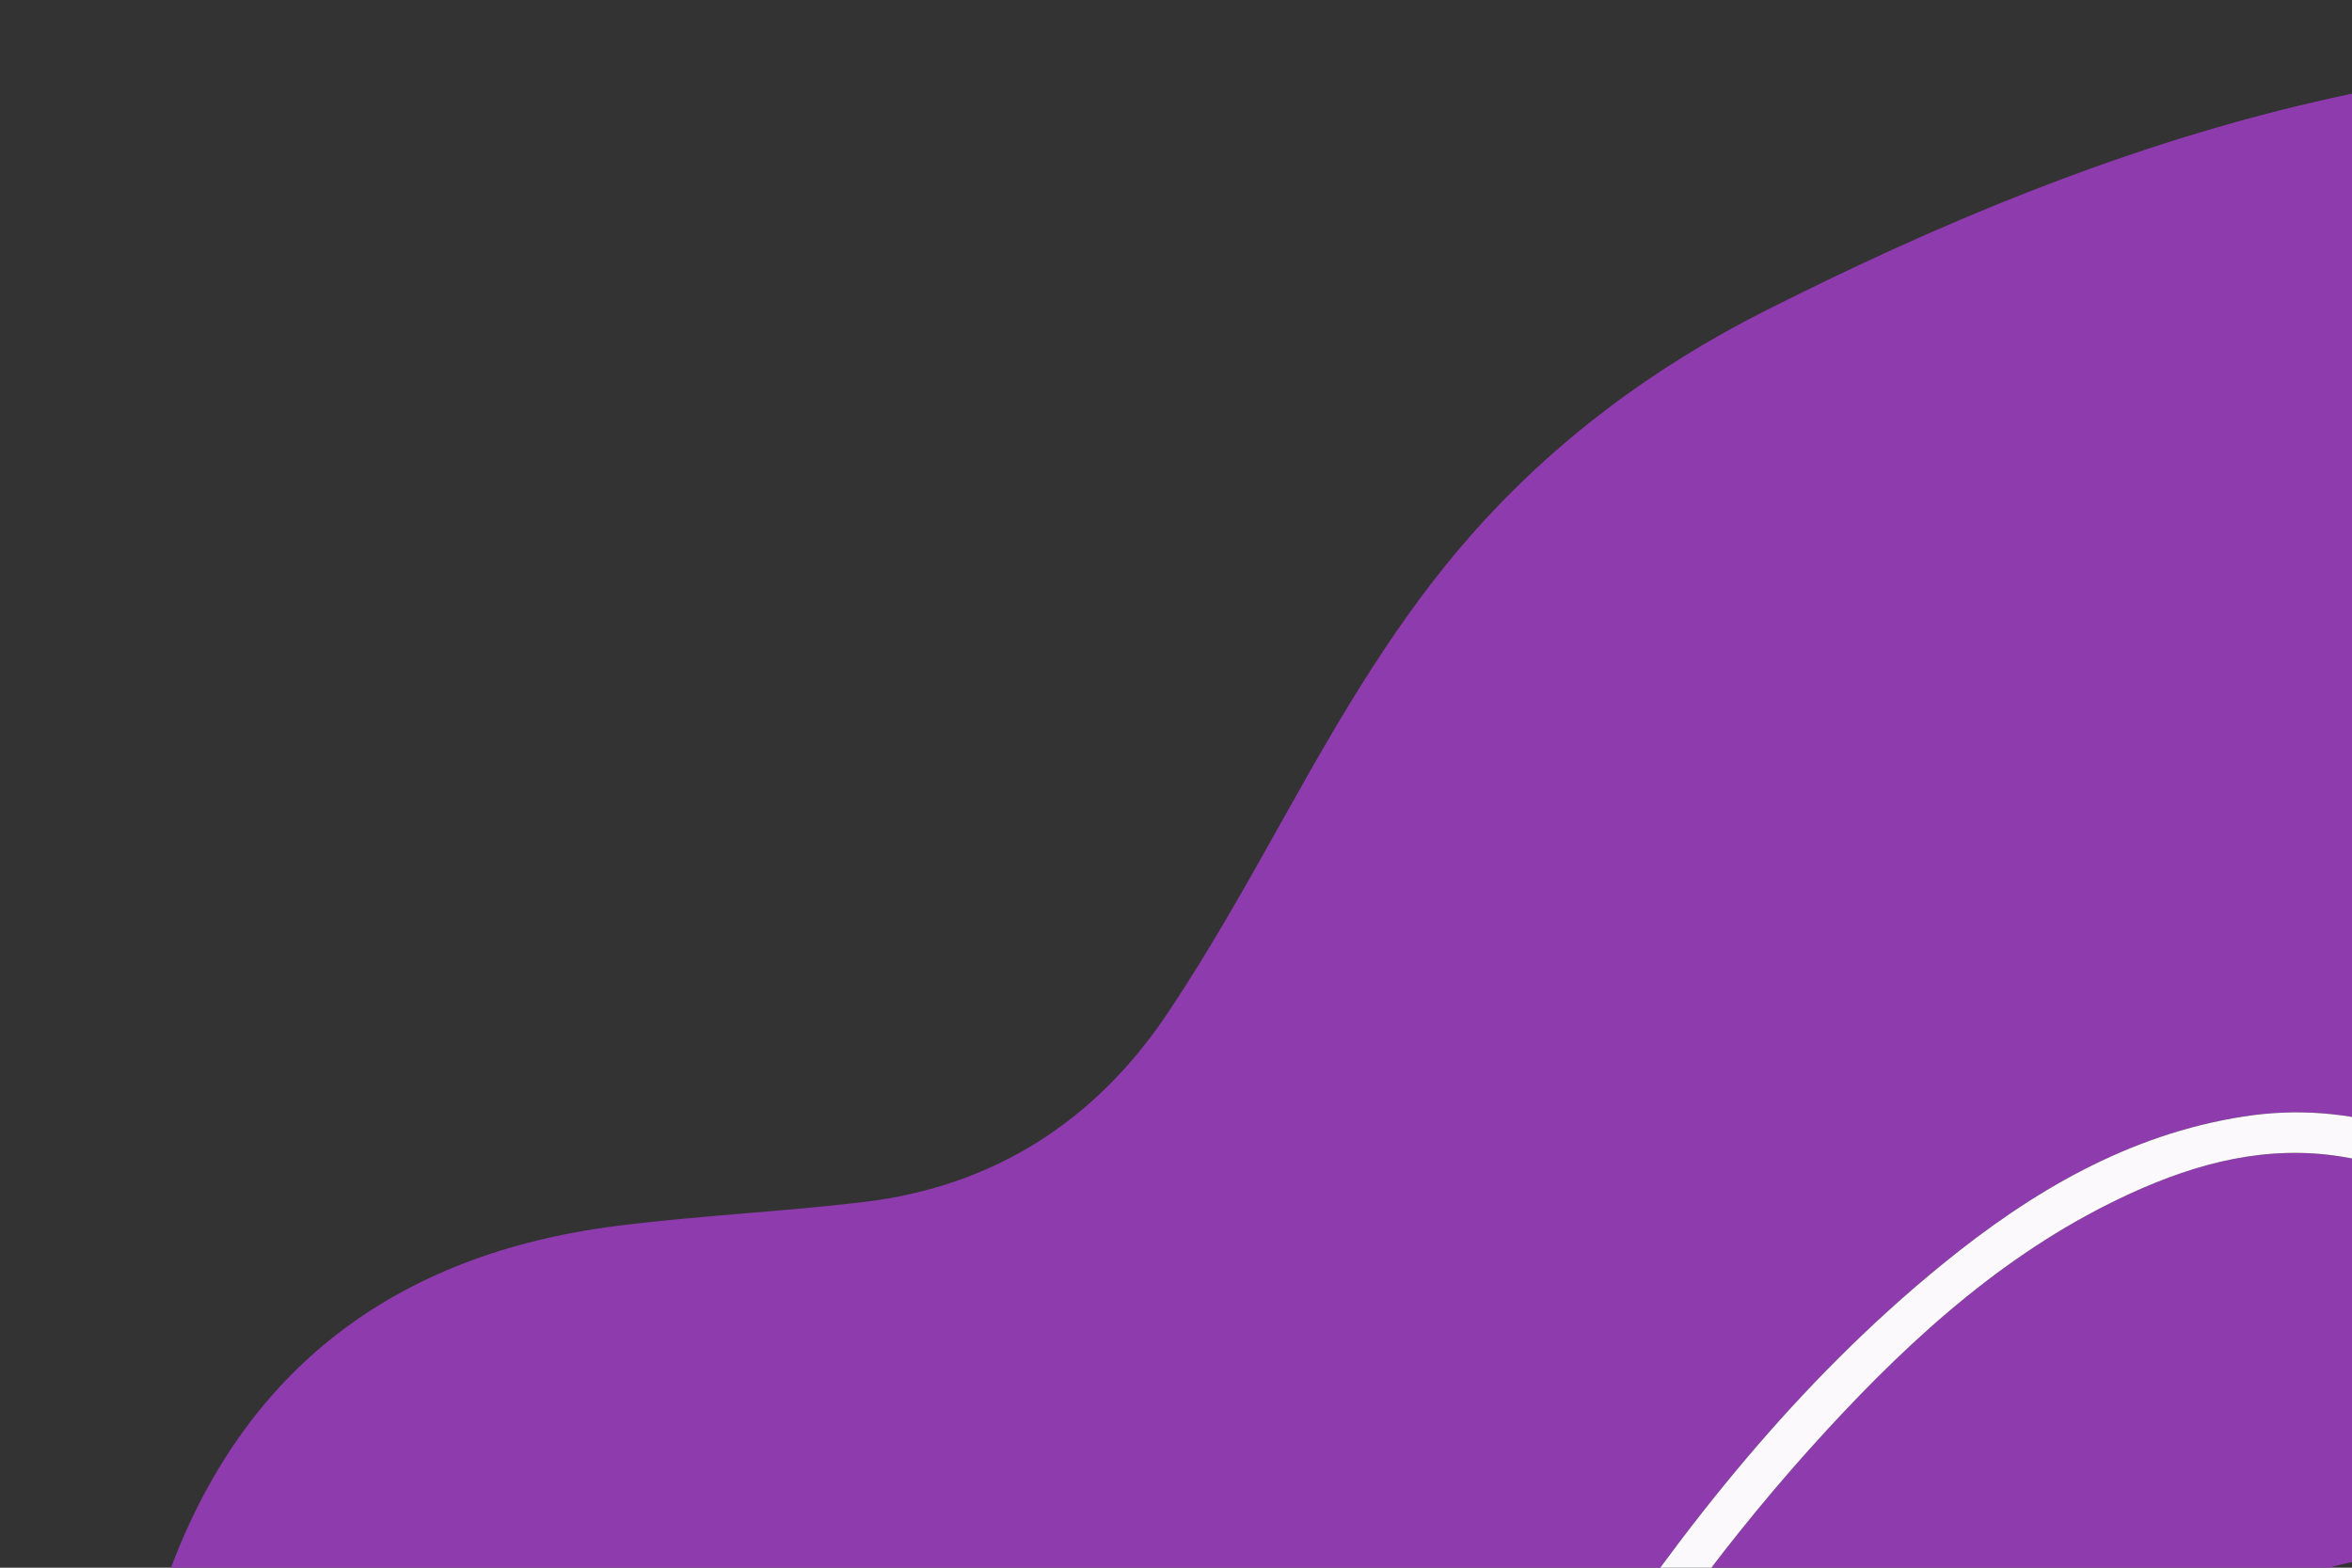 <svg version="1.1" id="Layer_1" xmlns="http://www.w3.org/2000/svg" xmlns:xlink="http://www.w3.org/1999/xlink" x="0px" y="0px"
	 width="100%" style="transform: scale(2)" viewBox="0 0 963 642" enable-background="new 0 0 963 642" xml:space="preserve">
<rect x="0" y="0" width="963" height="642" fill="#333333" stroke="none"/>
<path fill="none" opacity="1" stroke="none" 
	d="
M625,643 
	C416.667,643 208.833,643 1,643 
	C1,429 1,215 1,1 
	C322,1 643,1 964,1 
	C964,215 964,429 964,643 
	C851.167,643 738.333,643 625,643 
M572.309,593.258 
	C579.852,598.24 588.091,601.125 597.178,601.128 
	C675.009,601.154 752.84,601.208 830.671,601.1 
	C851.949,601.071 871.125,585.679 874.906,564.78 
	C876.754,554.56 876.327,543.921 876.82,533.466 
	C876.996,529.723 876.848,525.965 876.848,522.002 
	C868.596,522.002 860.942,522.028 853.288,521.995 
	C843.397,521.953 838.035,516.463 837.813,506.464 
	C837.725,502.478 837.453,498.47 836.897,494.524 
	C835.852,487.113 831.941,482.918 826.203,482.87 
	C794.552,482.606 762.9,482.353 731.249,482.22 
	C728.837,482.21 726.326,482.897 724.022,483.713 
	C709.193,488.963 699.489,499.808 692.198,513.222 
	C688.15,520.668 681.933,524.027 673.423,524.069 
	C658.275,524.142 643.127,524.575 627.981,524.954 
	C616.746,525.236 609.994,520.448 607.05,509.69 
	C603.319,496.057 599.693,482.396 596.03,468.745 
	C593.242,458.352 590.468,447.956 587.607,437.259 
	C590.439,436.409 592.771,435.709 595.413,434.917 
	C596.013,436.958 596.556,438.671 597.021,440.405 
	C603.06,462.89 609.069,485.382 615.13,507.86 
	C616.736,513.816 620.997,516.949 626.757,516.816 
	C642.239,516.459 657.721,516.094 673.205,515.887 
	C678.541,515.816 682.273,513.731 685.049,509.082 
	C688.284,503.664 691.494,498.047 695.723,493.443 
	C706.485,481.728 719.004,473.567 736.03,473.882 
	C765.517,474.429 795.016,474.265 824.51,474.38 
	C834.48,474.419 841.099,478.73 843.767,488.387 
	C845.337,494.071 845.502,500.182 845.946,506.128 
	C846.35,511.539 848.201,513.772 853.526,513.824 
	C862.191,513.909 870.859,513.79 879.524,513.874 
	C883.13,513.909 885.467,512.375 886.97,509.133 
	C889.069,504.604 891.252,500.11 893.552,495.681 
	C920.647,443.518 936.946,388.247 942.213,329.638 
	C944.491,304.287 948.487,279.087 950.615,253.727 
	C952.812,227.543 954.806,201.249 954.843,175 
	C954.885,145.888 945.952,119.101 926.012,97.148 
	C910.405,79.965 892.446,65.335 869.769,58.813 
	C856.772,55.075 843.023,53.465 829.49,52.177 
	C805.215,49.867 780.968,51.75 756.711,53.929 
	C728.451,56.467 704.905,67.695 686.241,89.092 
	C682.114,93.824 677.975,98.546 673.658,103.481 
	C671.471,101.936 669.495,100.541 666.652,98.532 
	C673.468,91.095 679.545,83.836 686.278,77.247 
	C700.159,63.662 715.649,52.315 735.41,49.349 
	C753.155,46.685 771.051,44.935 788.925,43.256 
	C796.196,42.573 803.585,43.143 810.921,43.143 
	C810.4,42.017 809.83,41.762 809.239,41.573 
	C765.98,27.739 721.645,19.052 676.561,14.048 
	C643.082,10.332 609.471,9.316 575.811,9.623 
	C540.421,9.945 505.368,13.238 470.881,21.567 
	C432.645,30.801 396.665,45.847 361.651,63.493 
	C338.624,75.099 318.289,90.153 301.214,109.509 
	C286.354,126.355 275.064,145.576 264.141,165.08 
	C256.097,179.443 248.118,193.913 238.961,207.565 
	C224.218,229.544 203.475,242.92 176.925,246.111 
	C160.082,248.136 143.083,248.885 126.257,251.021 
	C81.113,256.75 49.436,280.211 34.046,323.619 
	C23.5,353.367 22.723,384.257 25.487,415.363 
	C25.724,418.026 26.084,420.678 26.473,424.093 
	C30.406,416.798 33.564,410.194 37.409,404.018 
	C41.319,397.736 45.907,391.875 50.228,385.789 
	C52.798,388.39 54.617,390.231 55.902,391.531 
	C49.921,401.34 43.227,410.72 38.175,420.913 
	C25.355,446.777 18.975,474.681 14.007,502.926 
	C9.712,527.35 7.983,551.844 13.013,576.384 
	C16.753,594.632 23.212,611.751 37.331,624.593 
	C41.938,628.783 48.076,632.854 54.001,633.747 
	C74.33,636.814 92.995,631.637 109.15,618.593 
	C139.624,593.986 162.592,563.189 179.821,528.457 
	C201.957,483.833 204.474,436.403 195.413,388.063 
	C193.281,376.69 189.992,365.534 187.132,353.854 
	C189.24,353.075 191.486,352.245 194.648,351.076 
	C216.634,423.745 214.522,493.154 172.433,559.167 
	C220.486,559.167 267.713,559.167 315.169,559.167 
	C315.169,562.202 315.169,564.72 315.169,567.91 
	C299.055,567.91 283.374,567.91 267.692,567.91 
	C278.558,569.343 289.394,570.883 300.222,570.832 
	C319.593,570.742 338.974,569.943 358.323,568.919 
	C365.473,568.54 365.463,567.869 365.11,560.522 
	C363.611,529.39 366.826,498.643 373.098,468.209 
	C380.736,431.143 393.438,396.141 417.056,365.943 
	C432.284,346.474 450.542,330.778 474.053,321.957 
	C488.412,316.57 501.664,319.523 514.99,326.876 
	C513.313,329.424 511.978,331.453 510.398,333.854 
	C495.593,324.975 481.15,326.399 466.596,334.238 
	C441.425,347.797 422.608,367.801 409.334,392.618 
	C378.578,450.121 368.927,511.866 375.291,576.299 
	C376.77,591.279 381.506,605.63 390.866,617.908 
	C397.675,626.839 406.158,633.48 417.826,634.058 
	C441.541,635.231 462.034,627.61 478.705,610.459 
	C495.304,593.383 506.656,572.842 516.904,551.657 
	C539.192,505.579 546.014,456.585 543.818,405.962 
	C543.626,401.533 543.103,397.118 542.711,392.426 
	C545.678,392.047 548.055,391.743 551.801,391.265 
	C551.92,408.08 552.165,424.339 552.123,440.596 
	C552.028,477.758 551.866,514.92 551.582,552.08 
	C551.451,569.135 557.921,582.768 572.309,593.258 
M900.01,501.527 
	C899.573,502.425 899.172,503.343 898.692,504.217 
	C895.3,510.385 893.659,517.777 886.378,521.243 
	C885.534,521.645 885.23,523.827 885.2,525.195 
	C885.004,534.188 884.929,543.184 884.859,552.18 
	C884.731,568.564 879.674,582.94 867.462,594.282 
	C863.967,597.528 860.065,600.335 856.234,603.438 
	C860.992,614.311 868.28,622.729 880.314,624.562 
	C897.198,627.134 913.464,623.754 924.647,606.448 
	C928.647,600.257 931.795,593.203 933.827,586.111 
	C940.107,564.188 940.832,541.473 941.777,518.877 
	C942.816,494.039 941.044,469.29 937.9,444.649 
	C936.92,436.975 935.484,429.359 934.438,422.84 
	C923.218,448.493 911.771,474.667 900.01,501.527 
z"/>
<path fill="#8E3BAD" opacity="1" stroke="none" 
	d="
M572,593.073 
	C557.921,582.768 551.451,569.135 551.582,552.08 
	C551.866,514.92 552.028,477.758 552.123,440.596 
	C552.165,424.339 551.92,408.08 551.801,391.265 
	C548.055,391.743 545.678,392.047 542.711,392.426 
	C543.103,397.118 543.626,401.533 543.818,405.962 
	C546.014,456.585 539.192,505.579 516.904,551.657 
	C506.656,572.842 495.304,593.383 478.705,610.459 
	C462.034,627.61 441.541,635.231 417.826,634.058 
	C406.158,633.48 397.675,626.839 390.866,617.908 
	C381.506,605.63 376.77,591.279 375.291,576.299 
	C368.927,511.866 378.578,450.121 409.334,392.618 
	C422.608,367.801 441.425,347.797 466.596,334.238 
	C481.15,326.399 495.593,324.975 510.398,333.854 
	C511.978,331.453 513.313,329.424 514.99,326.876 
	C501.664,319.523 488.412,316.57 474.053,321.957 
	C450.542,330.778 432.284,346.474 417.056,365.943 
	C393.438,396.141 380.736,431.143 373.098,468.209 
	C366.826,498.643 363.611,529.39 365.11,560.522 
	C365.463,567.869 365.473,568.54 358.323,568.919 
	C338.974,569.943 319.593,570.742 300.222,570.832 
	C289.394,570.883 278.558,569.343 267.692,567.91 
	C283.374,567.91 299.055,567.91 315.169,567.91 
	C315.169,564.72 315.169,562.202 315.169,559.167 
	C267.713,559.167 220.486,559.167 172.433,559.167 
	C214.522,493.154 216.634,423.745 194.648,351.076 
	C191.486,352.245 189.24,353.075 187.132,353.854 
	C189.992,365.534 193.281,376.69 195.413,388.063 
	C204.474,436.403 201.957,483.833 179.821,528.457 
	C162.592,563.189 139.624,593.986 109.15,618.593 
	C92.995,631.637 74.33,636.814 54.001,633.747 
	C48.076,632.854 41.938,628.783 37.331,624.593 
	C23.212,611.751 16.753,594.632 13.013,576.384 
	C7.983,551.844 9.712,527.35 14.007,502.926 
	C18.975,474.681 25.355,446.777 38.175,420.913 
	C43.227,410.72 49.921,401.34 55.902,391.531 
	C54.617,390.231 52.798,388.39 50.228,385.789 
	C45.907,391.875 41.319,397.736 37.409,404.018 
	C33.564,410.194 30.406,416.798 26.473,424.093 
	C26.084,420.678 25.724,418.026 25.487,415.363 
	C22.723,384.257 23.5,353.367 34.046,323.619 
	C49.436,280.211 81.113,256.75 126.257,251.021 
	C143.083,248.885 160.082,248.136 176.925,246.111 
	C203.475,242.92 224.218,229.544 238.961,207.565 
	C248.118,193.913 256.097,179.443 264.141,165.08 
	C275.064,145.576 286.354,126.355 301.214,109.509 
	C318.289,90.153 338.624,75.099 361.651,63.493 
	C396.665,45.847 432.645,30.801 470.881,21.567 
	C505.368,13.238 540.421,9.945 575.811,9.623 
	C609.471,9.316 643.082,10.332 676.561,14.048 
	C721.645,19.052 765.98,27.739 809.239,41.573 
	C809.83,41.762 810.4,42.017 810.921,43.143 
	C803.585,43.143 796.196,42.573 788.925,43.256 
	C771.051,44.935 753.155,46.685 735.41,49.349 
	C715.649,52.315 700.159,63.662 686.278,77.247 
	C679.545,83.836 673.468,91.095 666.652,98.532 
	C669.495,100.541 671.471,101.936 673.658,103.481 
	C677.975,98.546 682.114,93.824 686.241,89.092 
	C704.905,67.695 728.451,56.467 756.711,53.929 
	C780.968,51.75 805.215,49.867 829.49,52.177 
	C843.023,53.465 856.772,55.075 869.769,58.813 
	C892.446,65.335 910.405,79.965 926.012,97.148 
	C945.952,119.101 954.885,145.888 954.843,175 
	C954.806,201.249 952.812,227.543 950.615,253.727 
	C948.487,279.087 944.491,304.287 942.213,329.638 
	C936.946,388.247 920.647,443.518 893.552,495.681 
	C891.252,500.11 889.069,504.604 886.97,509.133 
	C885.467,512.375 883.13,513.909 879.524,513.874 
	C870.859,513.79 862.191,513.909 853.526,513.824 
	C848.201,513.772 846.35,511.539 845.946,506.128 
	C845.502,500.182 845.337,494.071 843.767,488.387 
	C841.099,478.73 834.48,474.419 824.51,474.38 
	C795.016,474.265 765.517,474.429 736.03,473.882 
	C719.004,473.567 706.485,481.728 695.723,493.443 
	C691.494,498.047 688.284,503.664 685.049,509.082 
	C682.273,513.731 678.541,515.816 673.205,515.887 
	C657.721,516.094 642.239,516.459 626.757,516.816 
	C620.997,516.949 616.736,513.816 615.13,507.86 
	C609.069,485.382 603.06,462.89 597.021,440.405 
	C596.556,438.671 596.013,436.958 595.413,434.917 
	C592.771,435.709 590.439,436.409 587.607,437.259 
	C590.468,447.956 593.242,458.352 596.03,468.745 
	C599.693,482.396 603.319,496.057 607.05,509.69 
	C609.994,520.448 616.746,525.236 627.981,524.954 
	C643.127,524.575 658.275,524.142 673.423,524.069 
	C681.933,524.027 688.15,520.668 692.198,513.222 
	C699.489,499.808 709.193,488.963 724.022,483.713 
	C726.326,482.897 728.837,482.21 731.249,482.22 
	C762.9,482.353 794.552,482.606 826.203,482.87 
	C831.941,482.918 835.852,487.113 836.897,494.524 
	C837.453,498.47 837.725,502.478 837.813,506.464 
	C838.035,516.463 843.397,521.953 853.288,521.995 
	C860.942,522.028 868.596,522.002 876.848,522.002 
	C876.848,525.965 876.996,529.723 876.82,533.466 
	C876.327,543.921 876.754,554.56 874.906,564.78 
	C871.125,585.679 851.949,601.071 830.671,601.1 
	C752.84,601.208 675.009,601.154 597.178,601.128 
	C588.091,601.125 579.852,598.24 572,593.073 
M739.772,343.714 
	C740.46,344.654 741.109,345.626 741.842,346.529 
	C758.048,366.505 779.294,374.176 804.074,369.358 
	C829.212,364.47 845.864,348.64 851.22,323.472 
	C854.418,308.443 854.599,292.76 855.956,277.354 
	C857.929,254.971 859.978,232.589 861.514,210.174 
	C862.262,199.265 863.318,188.084 861.806,177.369 
	C857.739,148.542 831.384,126.956 802.185,127.125 
	C773.614,127.29 748.277,149.213 743.919,177.824 
	C742.317,188.346 741.265,198.954 740.03,209.531 
	C736.806,237.135 733.948,264.787 730.302,292.335 
	C727.913,310.394 728.724,327.545 739.772,343.714 
M323.314,344.781 
	C319.732,350.532 316.15,356.284 312.392,362.317 
	C315.063,363.833 317.194,365.041 319.501,366.35 
	C320.334,365.19 321.066,364.307 321.65,363.336 
	C336.815,338.152 354.04,314.48 373.963,292.848 
	C392.009,273.255 411.659,255.572 436.204,244.347 
	C449.847,238.107 464.049,234.377 479.326,236.823 
	C492.965,239.006 505.202,244.571 516.04,252.791 
	C525.411,259.899 534.02,268.01 543.4,276.05 
	C544.745,274.962 546.734,273.354 549.07,271.465 
	C532.659,253.021 514.516,238.064 490.886,230.898 
	C480.519,227.753 469.976,226.948 459.283,228.621 
	C435.654,232.317 415.877,244.037 397.722,258.811 
	C368.086,282.929 344.698,312.526 323.314,344.781 
M417.055,468.508 
	C412.027,487.542 408.407,506.805 407.873,526.542 
	C407.396,544.161 408.403,561.597 417.077,577.503 
	C419.626,582.179 423.304,586.238 426.925,591.211 
	C429.003,587.828 430.294,585.724 431.704,583.428 
	C421.952,573.574 418.283,561.157 417.082,548.07 
	C413.869,513.048 419.871,479.364 434.087,447.335 
	C443.89,425.249 459.045,407.679 481.615,397.54 
	C485.644,395.73 489.932,394.495 494.288,392.928 
	C494.069,390.32 493.867,387.906 493.646,385.281 
	C492.408,385.388 491.761,385.37 491.149,385.508 
	C477.155,388.665 465.18,395.693 454.563,405.081 
	C435.474,421.961 424.48,443.737 417.055,468.508 
M62.603,551.753 
	C58.315,523.982 62.032,496.942 70.819,470.572 
	C78.458,447.646 92.736,429.526 113.49,417.01 
	C121.251,412.329 129.793,408.943 138.429,404.749 
	C137.977,402.879 137.378,400.401 136.707,397.626 
	C116.366,403.362 99.67,413.854 85.844,428.896 
	C71.041,445.001 62.327,464.169 57.796,485.442 
	C52.406,510.745 49.834,536.094 56.082,561.616 
	C57.842,568.802 60.094,575.881 64.948,582.072 
	C67.227,580.335 69.172,578.852 70.236,578.041 
	C67.599,569.064 65.181,560.832 62.603,551.753 
z"/>
<path fill="#8F3CAD" opacity="1" stroke="none" 
	d="
M900.167,501.184 
	C911.771,474.667 923.218,448.493 934.438,422.84 
	C935.484,429.359 936.92,436.975 937.9,444.649 
	C941.044,469.29 942.816,494.039 941.777,518.877 
	C940.832,541.473 940.107,564.188 933.827,586.111 
	C931.795,593.203 928.647,600.257 924.647,606.448 
	C913.464,623.754 897.198,627.134 880.314,624.562 
	C868.28,622.729 860.992,614.311 856.234,603.438 
	C860.065,600.335 863.967,597.528 867.462,594.282 
	C879.674,582.94 884.731,568.564 884.859,552.18 
	C884.929,543.184 885.004,534.188 885.2,525.195 
	C885.23,523.827 885.534,521.645 886.378,521.243 
	C893.659,517.777 895.3,510.385 898.692,504.217 
	C899.172,503.343 899.573,502.425 900.167,501.184 
z"/>
<path fill="#FBF8FC" opacity="1" stroke="none" 
	d="
M739.561,343.42 
	C728.724,327.545 727.913,310.394 730.302,292.335 
	C733.948,264.787 736.806,237.135 740.03,209.531 
	C741.265,198.954 742.317,188.346 743.919,177.824 
	C748.277,149.213 773.614,127.29 802.185,127.125 
	C831.384,126.956 857.739,148.542 861.806,177.369 
	C863.318,188.084 862.262,199.265 861.514,210.174 
	C859.978,232.589 857.929,254.971 855.956,277.354 
	C854.599,292.76 854.418,308.443 851.22,323.472 
	C845.864,348.64 829.212,364.47 804.074,369.358 
	C779.294,374.176 758.048,366.505 741.842,346.529 
	C741.109,345.626 740.46,344.654 739.561,343.42 
M746.922,223.726 
	C745.898,232.75 744.874,241.774 743.284,251.436 
	C742.245,261.192 741.019,270.933 740.215,280.709 
	C739.25,292.439 737.251,304.31 738.173,315.924 
	C740.117,340.408 761.975,360.06 786.471,362.087 
	C816.658,364.585 838.519,344.575 842.88,322.475 
	C845.347,309.97 845.831,297.058 846.965,284.308 
	C848.97,261.77 850.948,239.227 852.62,216.663 
	C853.49,204.918 855.02,192.994 853.906,181.375 
	C851.504,156.327 829.605,136.414 805.491,135.647 
	C779.568,134.823 756.963,152.293 752.446,177.796 
	C749.811,192.672 748.841,207.843 746.922,223.726 
z"/>
<path fill="#FBF9FC" opacity="1" stroke="none" 
	d="
M323.52,344.484 
	C344.698,312.526 368.086,282.929 397.722,258.811 
	C415.877,244.037 435.654,232.317 459.283,228.621 
	C469.976,226.948 480.519,227.753 490.886,230.898 
	C514.516,238.064 532.659,253.021 549.07,271.465 
	C546.734,273.354 544.745,274.962 543.4,276.05 
	C534.02,268.01 525.411,259.899 516.04,252.791 
	C505.202,244.571 492.965,239.006 479.326,236.823 
	C464.049,234.377 449.847,238.107 436.204,244.347 
	C411.659,255.572 392.009,273.255 373.963,292.848 
	C354.04,314.48 336.815,338.152 321.65,363.336 
	C321.066,364.307 320.334,365.19 319.501,366.35 
	C317.194,365.041 315.063,363.833 312.392,362.317 
	C316.15,356.284 319.732,350.532 323.52,344.484 
z"/>
<path fill="#FBF9FC" opacity="1" stroke="none" 
	d="
M417.152,468.114 
	C424.48,443.737 435.474,421.961 454.563,405.081 
	C465.18,395.693 477.155,388.665 491.149,385.508 
	C491.761,385.37 492.408,385.388 493.646,385.281 
	C493.867,387.906 494.069,390.32 494.288,392.928 
	C489.932,394.495 485.644,395.73 481.615,397.54 
	C459.045,407.679 443.89,425.249 434.087,447.335 
	C419.871,479.364 413.869,513.048 417.082,548.07 
	C418.283,561.157 421.952,573.574 431.704,583.428 
	C430.294,585.724 429.003,587.828 426.925,591.211 
	C423.304,586.238 419.626,582.179 417.077,577.503 
	C408.403,561.597 407.396,544.161 407.873,526.542 
	C408.407,506.805 412.027,487.542 417.152,468.114 
z"/>
<path fill="#FBF8FC" opacity="1" stroke="none" 
	d="
M62.683,552.177 
	C65.181,560.832 67.599,569.064 70.236,578.041 
	C69.172,578.852 67.227,580.335 64.948,582.072 
	C60.094,575.881 57.842,568.802 56.082,561.616 
	C49.834,536.094 52.406,510.745 57.796,485.442 
	C62.327,464.169 71.041,445.001 85.844,428.896 
	C99.67,413.854 116.366,403.362 136.707,397.626 
	C137.378,400.401 137.977,402.879 138.429,404.749 
	C129.793,408.943 121.251,412.329 113.49,417.01 
	C92.736,429.526 78.458,447.646 70.819,470.572 
	C62.032,496.942 58.315,523.982 62.683,552.177 
z"/>
<path fill="#8E3CAD" opacity="1" stroke="none" 
	d="
M747.121,222.881 
	C748.841,207.843 749.811,192.672 752.446,177.796 
	C756.963,152.293 779.568,134.823 805.491,135.647 
	C829.605,136.414 851.504,156.327 853.906,181.375 
	C855.02,192.994 853.49,204.918 852.62,216.663 
	C850.948,239.227 848.97,261.77 846.965,284.308 
	C845.831,297.058 845.347,309.97 842.88,322.475 
	C838.519,344.575 816.658,364.585 786.471,362.087 
	C761.975,360.06 740.117,340.408 738.173,315.924 
	C737.251,304.31 739.25,292.439 740.215,280.709 
	C741.019,270.933 742.245,261.192 743.851,251.367 
	C749.692,268.856 764.813,281.352 781.561,281.941 
	C797.103,282.488 809.553,276.348 818.076,263.5 
	C827.107,249.886 827.371,235.497 819.575,221.042 
	C811.727,206.49 793.98,198.065 777.959,200.757 
	C763.923,203.115 754.16,210.991 747.121,222.881 
z"/>
<path fill="#BE8ED0" opacity="1" stroke="none" 
	d="
M747.022,223.304 
	C754.16,210.991 763.923,203.115 777.959,200.757 
	C793.98,198.065 811.727,206.49 819.575,221.042 
	C827.371,235.497 827.107,249.886 818.076,263.5 
	C809.553,276.348 797.103,282.488 781.561,281.941 
	C764.813,281.352 749.692,268.856 744.134,251.048 
	C744.874,241.774 745.898,232.75 747.022,223.304 
M757.756,222.338 
	C753.47,228.181 751.593,234.706 751.841,241.96 
	C752.304,255.468 758.921,265.319 770.897,270.572 
	C783.633,276.157 796.19,274.201 806.503,264.48 
	C815.892,255.629 818.444,244.234 815.041,231.995 
	C811.582,219.559 802.855,211.772 790.294,209.373 
	C777.345,206.899 766.394,211.206 757.756,222.338 
z"/>
<path fill="#6B3DA5" opacity="1" stroke="none" 
	d="
M757.939,222.027 
	C766.394,211.206 777.345,206.899 790.294,209.373 
	C802.855,211.772 811.582,219.559 815.041,231.995 
	C818.444,244.234 815.892,255.629 806.503,264.48 
	C796.19,274.201 783.633,276.157 770.897,270.572 
	C758.921,265.319 752.304,255.468 751.841,241.96 
	C751.593,234.706 753.47,228.181 757.939,222.027 
M775.027,228.412 
	C768.636,233.975 766.809,240.774 769.9,247.488 
	C772.907,254.02 779.711,257.721 786.625,256.408 
	C793.084,255.182 797.419,251.424 799.071,244.983 
	C800.659,238.794 799.078,233.3 794.166,229.25 
	C788.437,224.525 782.101,224.238 775.027,228.412 
z"/>
<path fill="#FCFBFD" opacity="1" stroke="none" 
	d="
M775.333,228.2 
	C782.101,224.238 788.437,224.525 794.166,229.25 
	C799.078,233.3 800.659,238.794 799.071,244.983 
	C797.419,251.424 793.084,255.182 786.625,256.408 
	C779.711,257.721 772.907,254.02 769.9,247.488 
	C766.809,240.774 768.636,233.975 775.333,228.2 
z"/>
</svg>